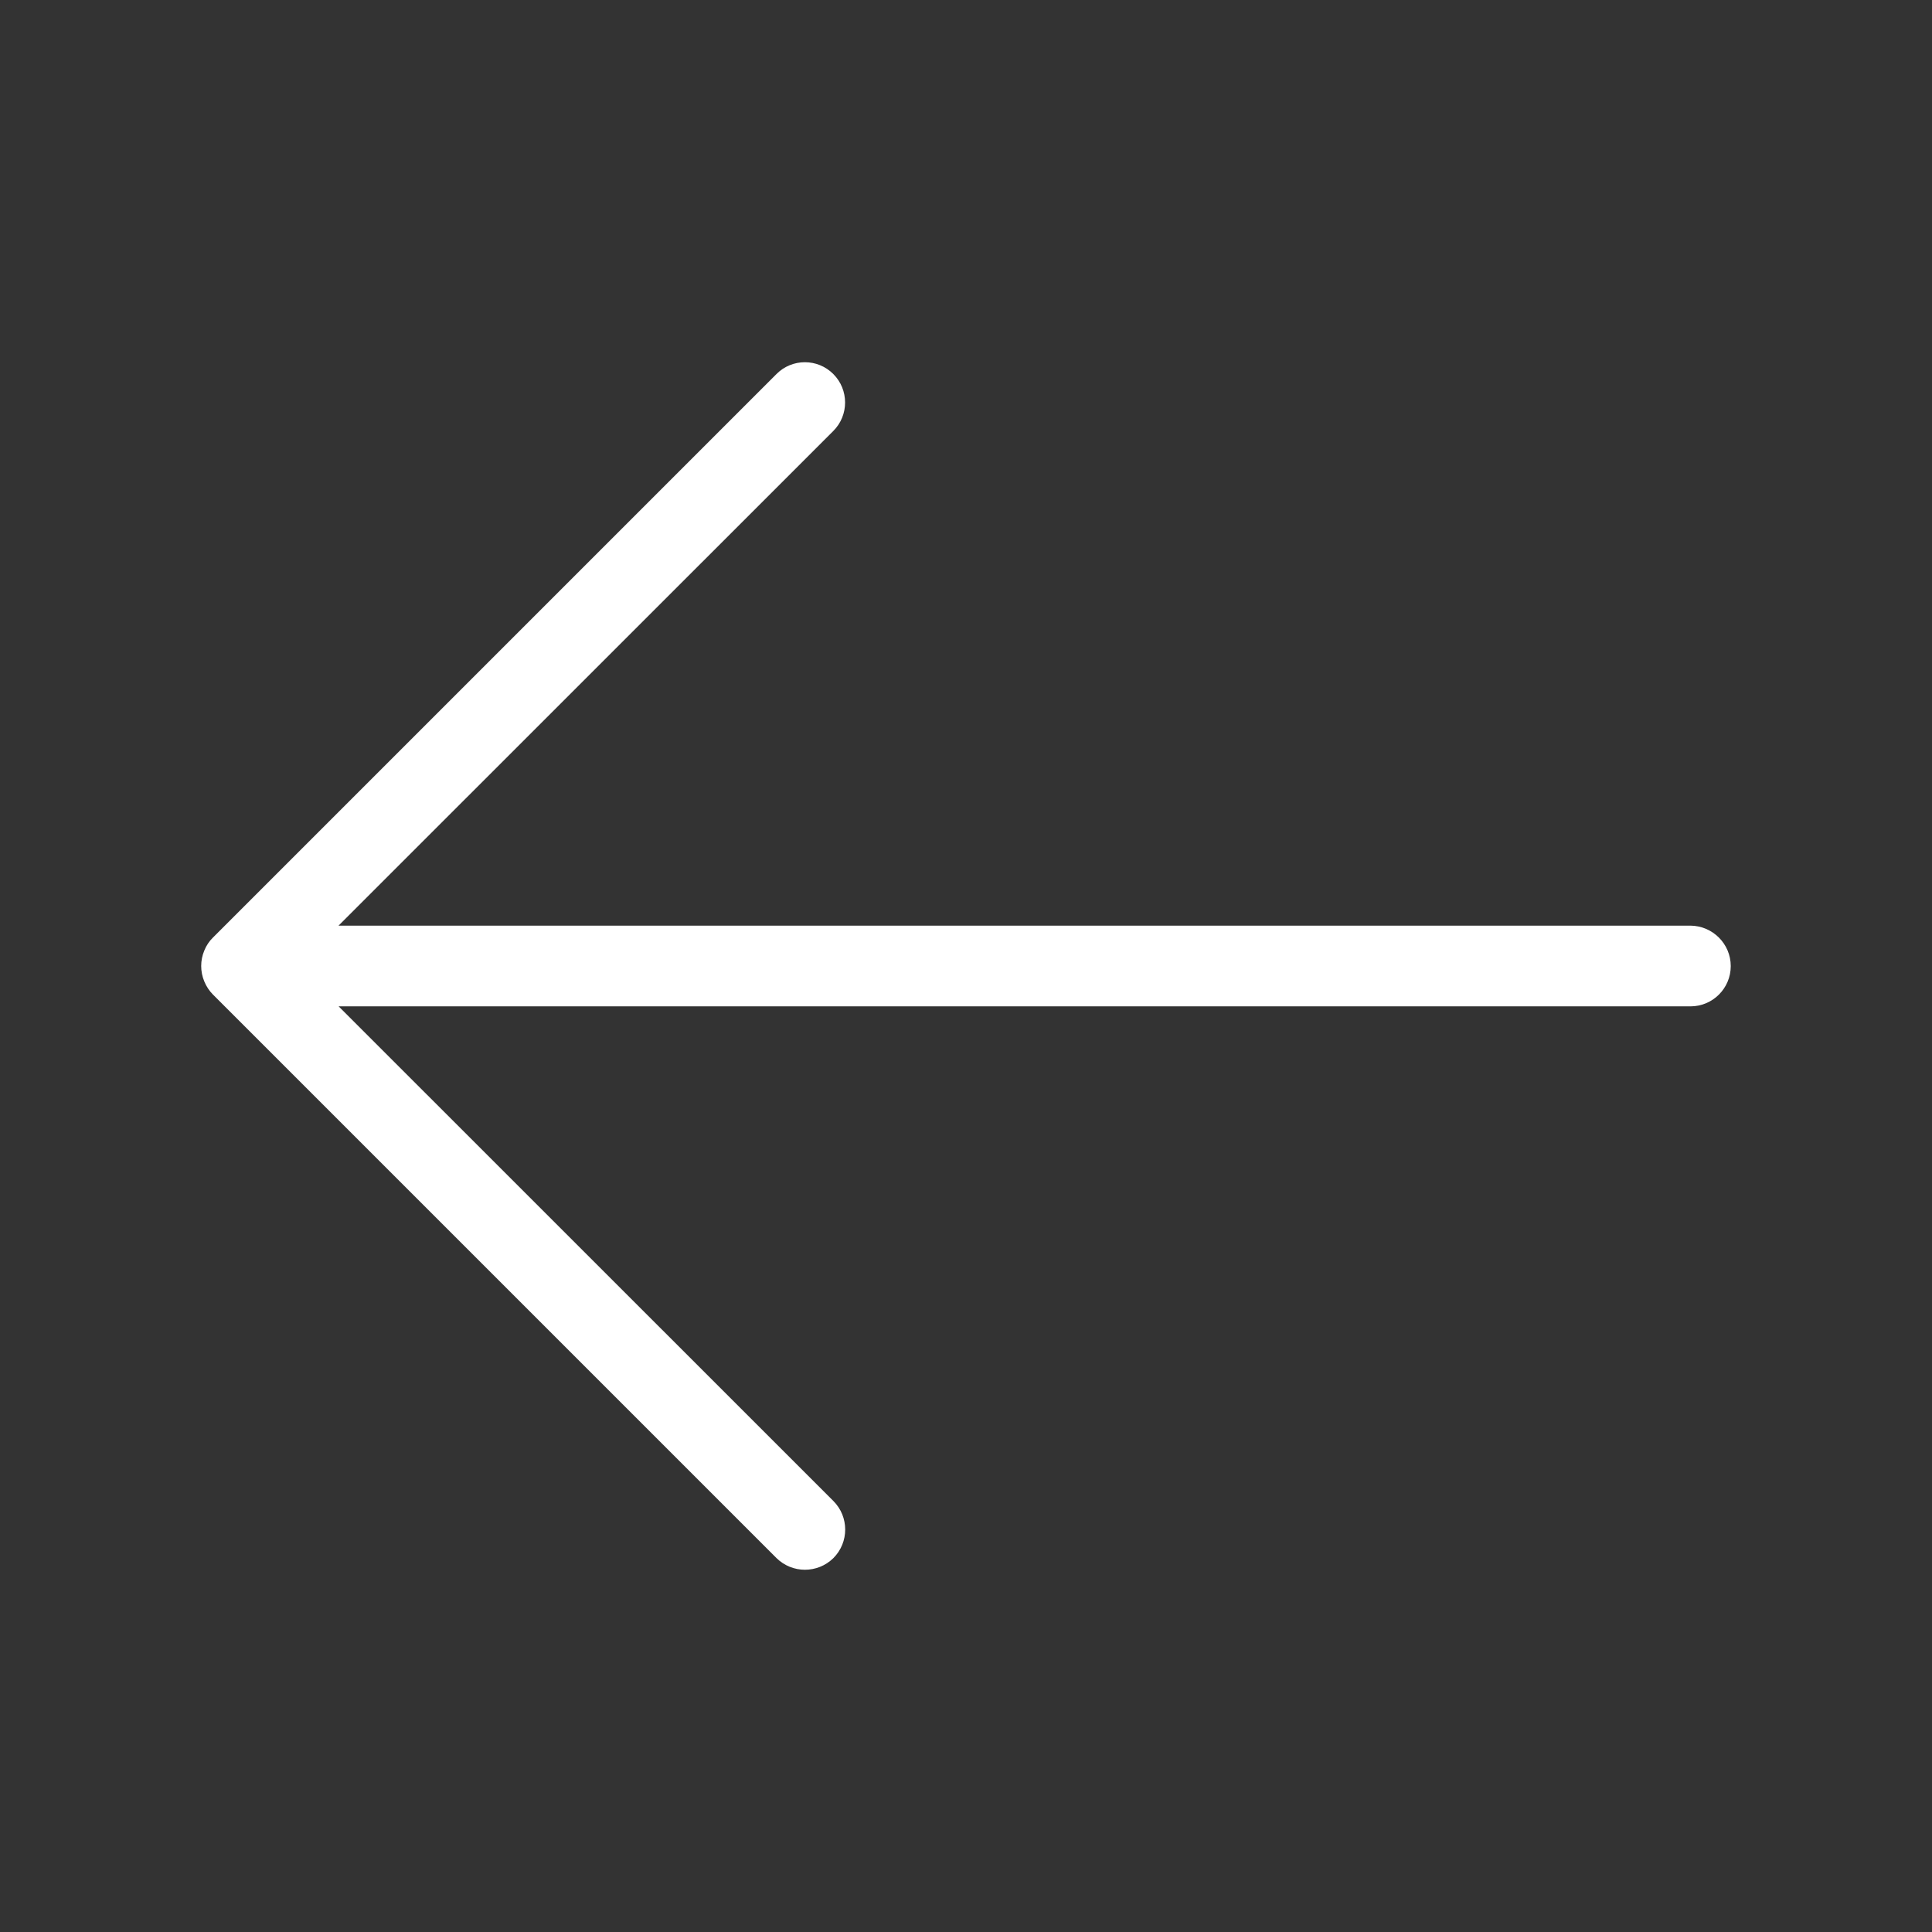 <svg width="18" height="18" viewBox="0 0 18 18" fill="none" xmlns="http://www.w3.org/2000/svg">
<rect x="0" y="0" width="18" height="18" fill="#333333" stroke="none"/>
<path d="M16.125 9.001C16.125 9.208 15.957 9.376 15.75 9.376H3.155L7.765 13.985C7.911 14.132 7.911 14.369 7.765 14.516C7.691 14.589 7.595 14.625 7.499 14.625C7.403 14.625 7.307 14.588 7.234 14.516L1.984 9.266C1.949 9.231 1.922 9.189 1.903 9.143C1.865 9.052 1.865 8.948 1.903 8.857C1.922 8.81 1.949 8.769 1.984 8.735L7.234 3.485C7.38 3.338 7.618 3.338 7.764 3.485C7.91 3.631 7.91 3.869 7.764 4.015L3.154 8.624H15.75C15.957 8.626 16.125 8.794 16.125 9.001Z" fill="white"/>
</svg>
